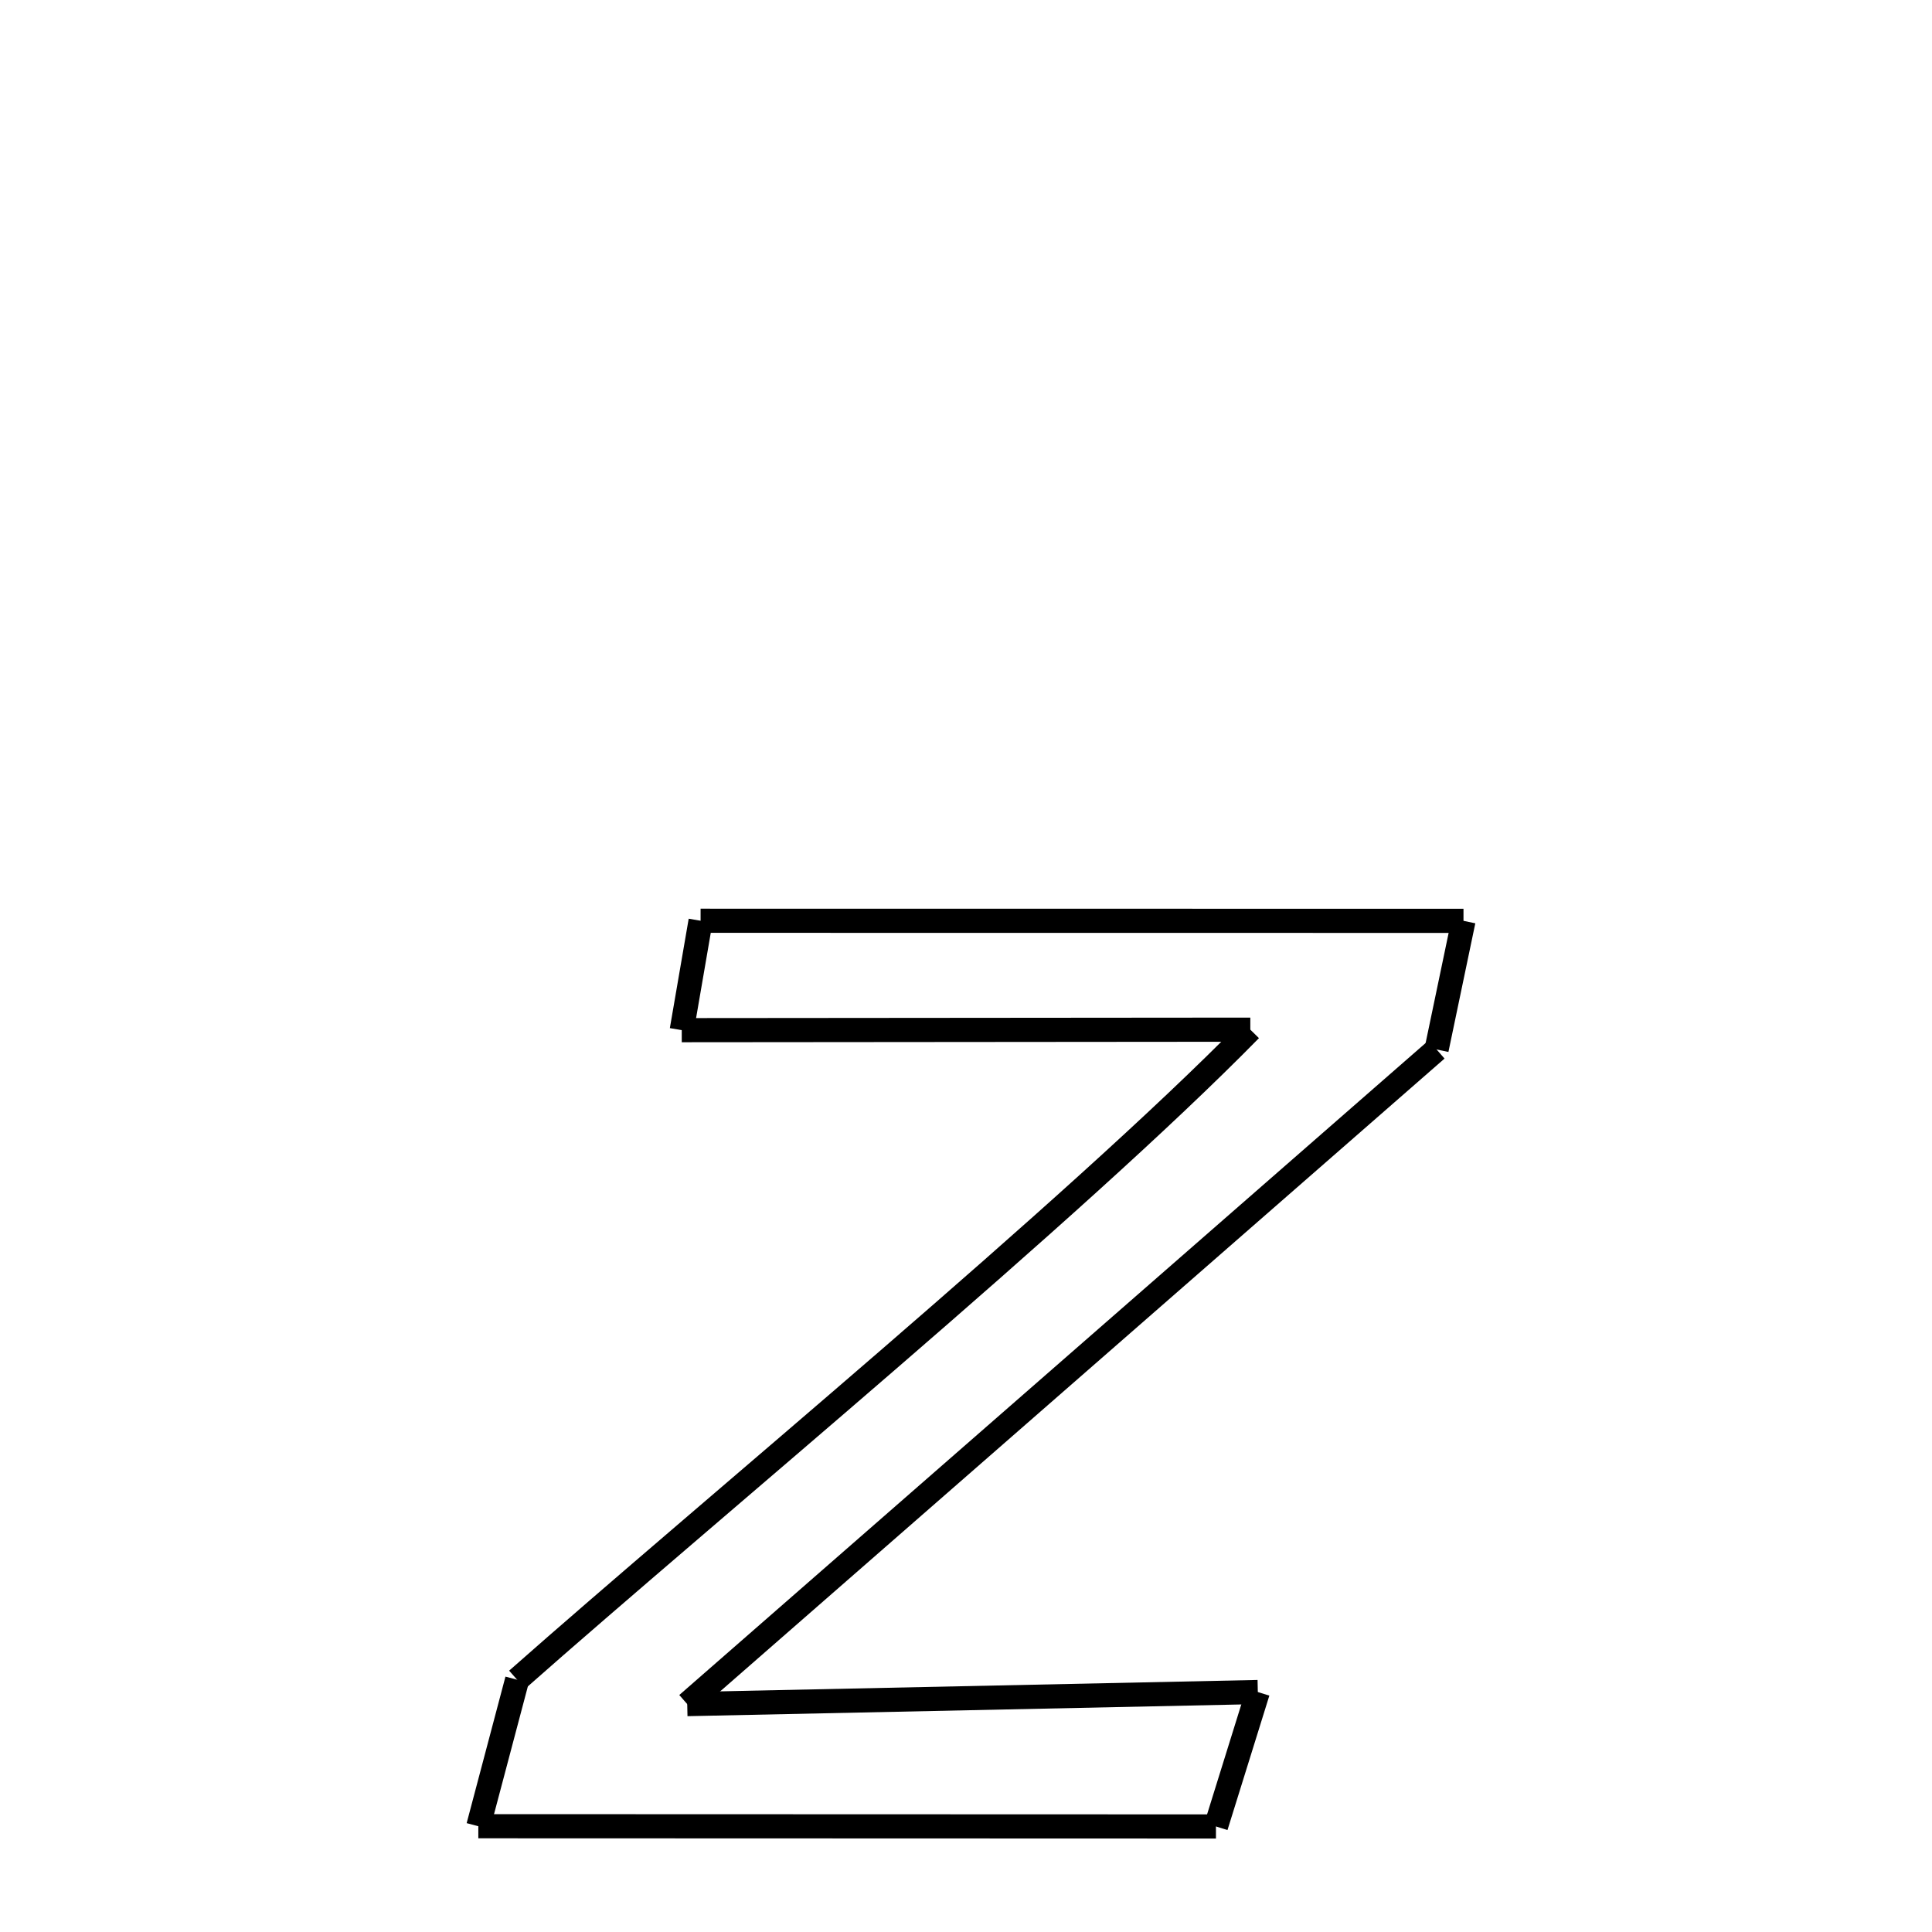 <svg xmlns="http://www.w3.org/2000/svg" xmlns:xlink="http://www.w3.org/1999/xlink" width="50px" height="50px" viewBox="0 0 24 24">
<style type="text/css">
.pen {
	stroke-dashoffset: 0;
	animation-duration: 5s;
	animation-iteration-count: 1000;
	animation-timing-function: ease;
}
.path00 {
		stroke-dasharray: 18;
		animation-name: dash00 
}
@keyframes dash00 {
	0% {
		stroke-dashoffset: 18;
	}
	14% {
		stroke-dashoffset: 0;
	}
}
.path01 {
		stroke-dasharray: 3;
		animation-name: dash01 
}
@keyframes dash01 {
	0%, 14% {
		stroke-dashoffset: 3;
	}
	17% {
		stroke-dashoffset: 0;
	}
}
.path02 {
		stroke-dasharray: 24;
		animation-name: dash02 
}
@keyframes dash02 {
	0%, 17% {
		stroke-dashoffset: 24;
	}
	36% {
		stroke-dashoffset: 0;
	}
}
.path03 {
		stroke-dasharray: 14;
		animation-name: dash03 
}
@keyframes dash03 {
	0%, 36% {
		stroke-dashoffset: 14;
	}
	47% {
		stroke-dashoffset: 0;
	}
}
.path04 {
		stroke-dasharray: 3;
		animation-name: dash04 
}
@keyframes dash04 {
	0%, 47% {
		stroke-dashoffset: 3;
	}
	50% {
		stroke-dashoffset: 0;
	}
}
.path05 {
		stroke-dasharray: 18;
		animation-name: dash05 
}
@keyframes dash05 {
	0%, 50% {
		stroke-dashoffset: 18;
	}
	64% {
		stroke-dashoffset: 0;
	}
}
.path06 {
		stroke-dasharray: 3;
		animation-name: dash06 
}
@keyframes dash06 {
	0%, 64% {
		stroke-dashoffset: 3;
	}
	67% {
		stroke-dashoffset: 0;
	}
}
.path07 {
		stroke-dasharray: 24;
		animation-name: dash07 
}
@keyframes dash07 {
	0%, 67% {
		stroke-dashoffset: 24;
	}
	86% {
		stroke-dashoffset: 0;
	}
}
.path08 {
		stroke-dasharray: 14;
		animation-name: dash08 
}
@keyframes dash08 {
	0%, 86% {
		stroke-dashoffset: 14;
	}
	97% {
		stroke-dashoffset: 0;
	}
}
.path09 {
		stroke-dasharray: 2;
		animation-name: dash09 
}
@keyframes dash09 {
	0%, 97% {
		stroke-dashoffset: 2;
	}
	100% {
		stroke-dashoffset: 0;
	}
}
</style>
<path class="pen path00" d="M 8.703 11.438 L 18.18 11.439 " fill="none" stroke="black" stroke-width="0.3"></path>
<path class="pen path01" d="M 18.18 11.439 L 17.846 13.037 " fill="none" stroke="black" stroke-width="0.3"></path>
<path class="pen path02" d="M 17.846 13.037 L 8.537 21.169 " fill="none" stroke="black" stroke-width="0.3"></path>
<path class="pen path03" d="M 8.537 21.169 L 15.625 21.019 " fill="none" stroke="black" stroke-width="0.3"></path>
<path class="pen path04" d="M 15.625 21.019 L 15.105 22.689 " fill="none" stroke="black" stroke-width="0.3"></path>
<path class="pen path05" d="M 15.105 22.689 L 5.942 22.686 " fill="none" stroke="black" stroke-width="0.3"></path>
<path class="pen path06" d="M 5.942 22.686 L 6.424 20.866 " fill="none" stroke="black" stroke-width="0.3"></path>
<path class="pen path07" d="M 6.424 20.866 C 8.846 18.725 13.337 15.031 15.532 12.791 " fill="none" stroke="black" stroke-width="0.3"></path>
<path class="pen path08" d="M 15.532 12.791 L 8.469 12.797 " fill="none" stroke="black" stroke-width="0.3"></path>
<path class="pen path09" d="M 8.469 12.797 L 8.703 11.438 " fill="none" stroke="black" stroke-width="0.3"></path>
</svg>
